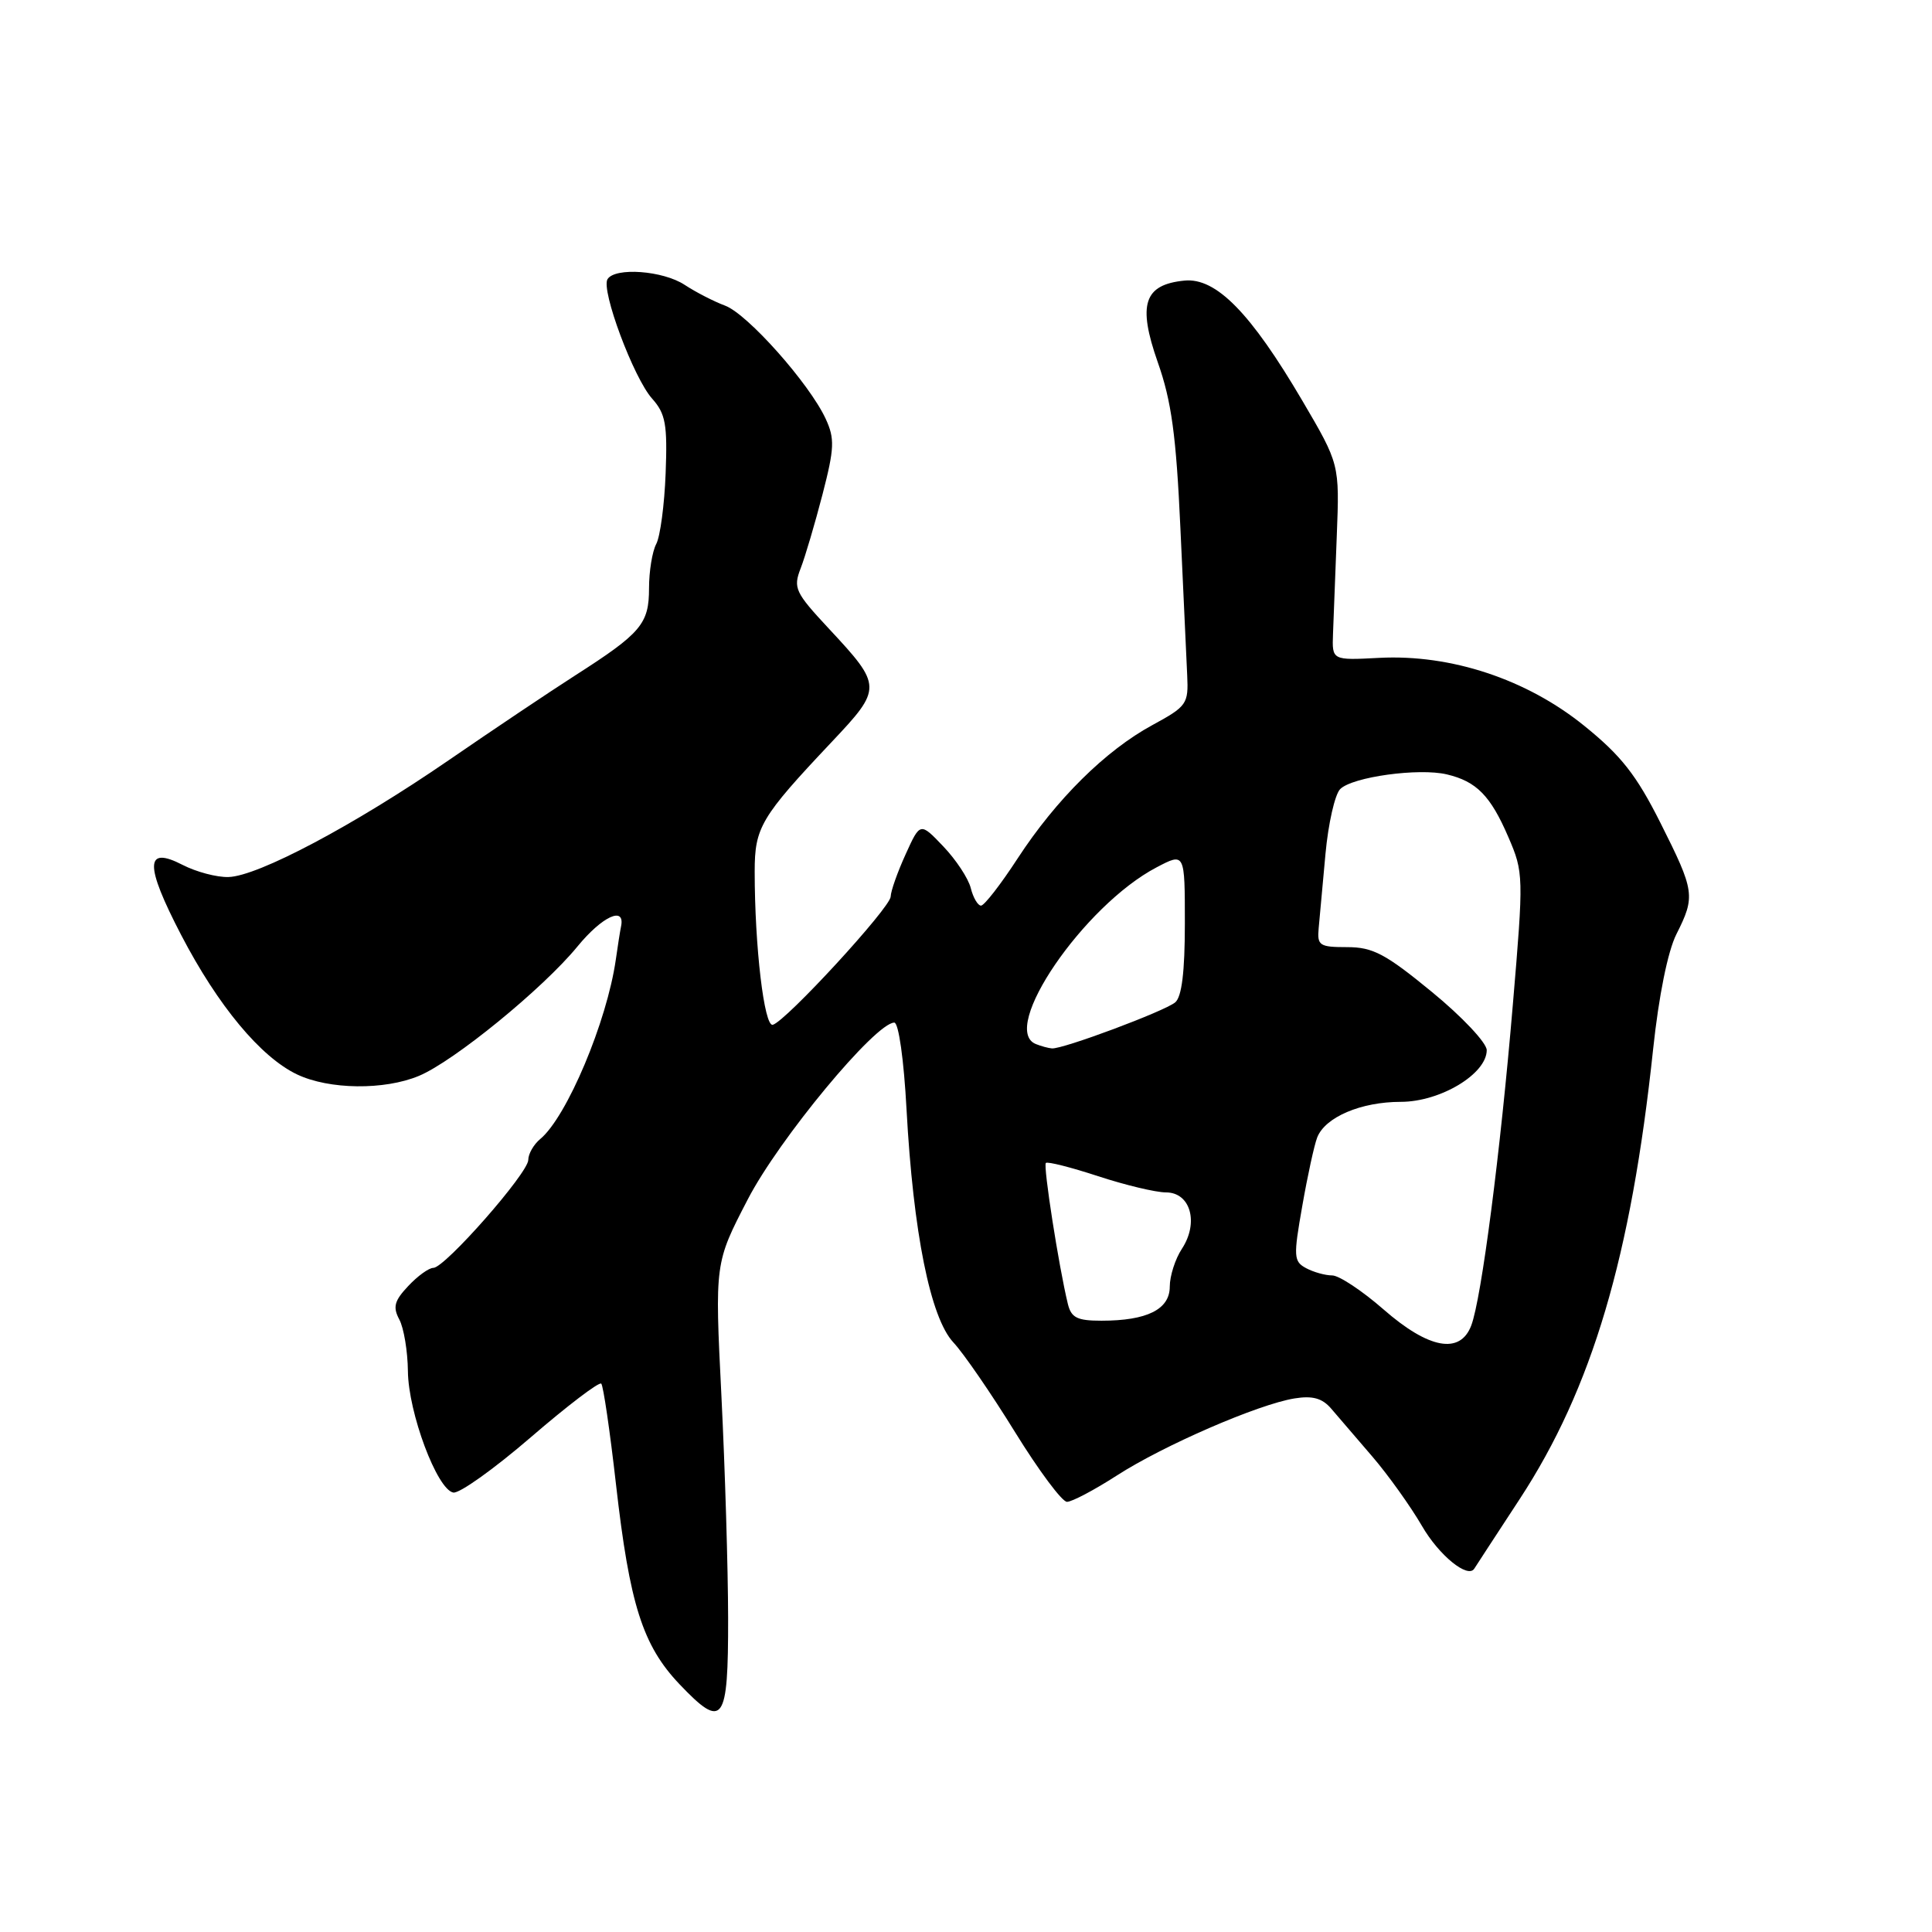 <?xml version="1.0" encoding="UTF-8" standalone="no"?>
<!DOCTYPE svg PUBLIC "-//W3C//DTD SVG 1.1//EN" "http://www.w3.org/Graphics/SVG/1.1/DTD/svg11.dtd" >
<svg xmlns="http://www.w3.org/2000/svg" xmlns:xlink="http://www.w3.org/1999/xlink" version="1.1" viewBox="0 0 256 256">
 <g >
 <path fill="currentColor"
d=" M 96.48 214.41 C 96.47 207.86 96.07 194.59 95.59 184.93 C 94.71 167.35 94.71 167.35 99.08 158.93 C 103.21 150.94 116.01 135.50 118.50 135.50 C 119.07 135.50 119.77 140.42 120.12 147.00 C 121.01 163.33 123.28 174.62 126.33 177.88 C 127.68 179.32 131.35 184.66 134.49 189.75 C 137.63 194.84 140.73 199.00 141.38 199.00 C 142.04 199.00 145.01 197.43 147.99 195.51 C 154.18 191.52 166.71 186.08 171.52 185.30 C 173.92 184.91 175.20 185.27 176.38 186.64 C 177.26 187.66 179.72 190.53 181.84 193.00 C 183.96 195.47 186.92 199.62 188.42 202.20 C 190.67 206.10 194.52 209.23 195.36 207.84 C 195.47 207.65 198.18 203.51 201.37 198.63 C 210.95 183.99 216.13 166.53 219.05 139.00 C 219.80 131.96 220.99 126.06 222.13 123.79 C 224.67 118.75 224.57 118.10 220.02 109.04 C 216.84 102.71 214.82 100.13 209.93 96.18 C 202.30 90.00 192.27 86.68 182.76 87.17 C 176.50 87.50 176.50 87.50 176.63 84.00 C 176.70 82.08 176.92 76.22 177.13 71.00 C 177.50 61.50 177.50 61.50 172.57 53.10 C 165.72 41.44 161.13 36.77 156.95 37.18 C 151.57 37.71 150.72 40.33 153.41 48.00 C 155.23 53.15 155.85 57.71 156.41 70.00 C 156.80 78.53 157.21 87.29 157.31 89.48 C 157.49 93.28 157.27 93.59 152.71 96.07 C 146.49 99.44 139.94 105.93 134.84 113.75 C 132.60 117.19 130.42 120.00 129.99 120.00 C 129.57 120.00 128.95 118.95 128.63 117.67 C 128.31 116.39 126.67 113.91 124.99 112.15 C 121.93 108.94 121.93 108.94 119.99 113.22 C 118.92 115.57 118.03 118.09 118.02 118.80 C 118.00 120.25 104.13 135.33 102.40 135.79 C 101.26 136.10 100.00 125.41 100.00 115.48 C 100.00 109.63 100.80 108.28 110.18 98.34 C 116.93 91.19 116.92 90.91 109.84 83.31 C 105.36 78.50 105.08 77.92 106.09 75.31 C 106.69 73.77 107.99 69.35 108.99 65.50 C 110.57 59.39 110.62 58.12 109.41 55.50 C 107.25 50.83 99.06 41.61 96.08 40.50 C 94.60 39.95 92.19 38.71 90.73 37.75 C 87.85 35.85 81.50 35.39 80.50 36.99 C 79.61 38.43 83.96 50.09 86.41 52.82 C 88.19 54.82 88.45 56.21 88.20 62.73 C 88.04 66.90 87.48 71.11 86.95 72.09 C 86.43 73.07 86.00 75.70 86.00 77.93 C 86.00 82.67 84.97 83.89 76.21 89.50 C 72.78 91.70 65.23 96.76 59.43 100.75 C 46.92 109.35 34.20 116.10 30.28 116.21 C 28.73 116.26 26.00 115.53 24.21 114.61 C 19.20 112.02 19.15 114.55 24.01 123.90 C 28.89 133.28 34.55 140.08 39.37 142.37 C 43.62 144.39 50.94 144.47 55.51 142.56 C 60.14 140.63 71.96 130.98 76.52 125.41 C 79.81 121.40 82.87 120.00 82.29 122.77 C 82.17 123.33 81.86 125.30 81.60 127.14 C 80.43 135.35 75.11 148.01 71.58 150.93 C 70.71 151.65 70.00 152.90 70.00 153.69 C 70.00 155.43 58.95 168.00 57.42 168.00 C 56.83 168.00 55.33 169.08 54.09 170.41 C 52.25 172.36 52.03 173.19 52.91 174.84 C 53.51 175.96 54.02 179.04 54.05 181.68 C 54.10 187.18 57.91 197.36 60.06 197.77 C 60.86 197.93 65.48 194.63 70.34 190.44 C 75.19 186.26 79.39 183.06 79.67 183.34 C 79.94 183.61 80.82 189.61 81.62 196.67 C 83.43 212.61 85.15 218.02 90.04 223.17 C 95.83 229.25 96.50 228.33 96.48 214.41 Z  M 183.32 173.50 C 180.49 171.03 177.43 169.00 176.52 169.00 C 175.61 169.00 174.06 168.57 173.07 168.04 C 171.41 167.15 171.37 166.53 172.56 159.79 C 173.26 155.78 174.15 151.70 174.54 150.71 C 175.60 148.02 180.34 146.00 185.61 146.00 C 190.85 146.00 197.00 142.30 197.00 139.15 C 197.00 138.19 193.74 134.72 189.75 131.45 C 183.58 126.38 181.91 125.50 178.50 125.50 C 174.84 125.50 174.52 125.29 174.73 123.00 C 174.85 121.62 175.26 117.20 175.63 113.17 C 176.00 109.14 176.88 105.26 177.58 104.56 C 179.20 102.94 188.01 101.73 191.71 102.61 C 195.65 103.54 197.51 105.44 199.87 110.93 C 201.89 115.61 201.90 116.08 200.46 133.11 C 198.81 152.72 196.30 172.08 194.95 175.63 C 193.48 179.51 189.32 178.75 183.32 173.50 Z  M 141.49 172.75 C 140.30 167.85 138.21 154.48 138.58 154.10 C 138.79 153.88 141.90 154.67 145.50 155.85 C 149.10 157.03 153.15 158.00 154.50 158.00 C 157.75 158.00 158.88 162.01 156.61 165.47 C 155.72 166.82 155.00 169.08 155.00 170.49 C 155.00 173.50 151.99 175.00 145.95 175.00 C 142.72 175.00 141.94 174.61 141.49 172.75 Z  M 137.25 138.34 C 132.40 136.38 143.60 119.99 153.25 114.93 C 157.00 112.96 157.00 112.96 157.00 122.36 C 157.00 128.79 156.59 132.09 155.72 132.82 C 154.30 134.00 140.78 139.05 139.38 138.92 C 138.90 138.88 137.94 138.62 137.25 138.34 Z "/>
</g>
</svg>